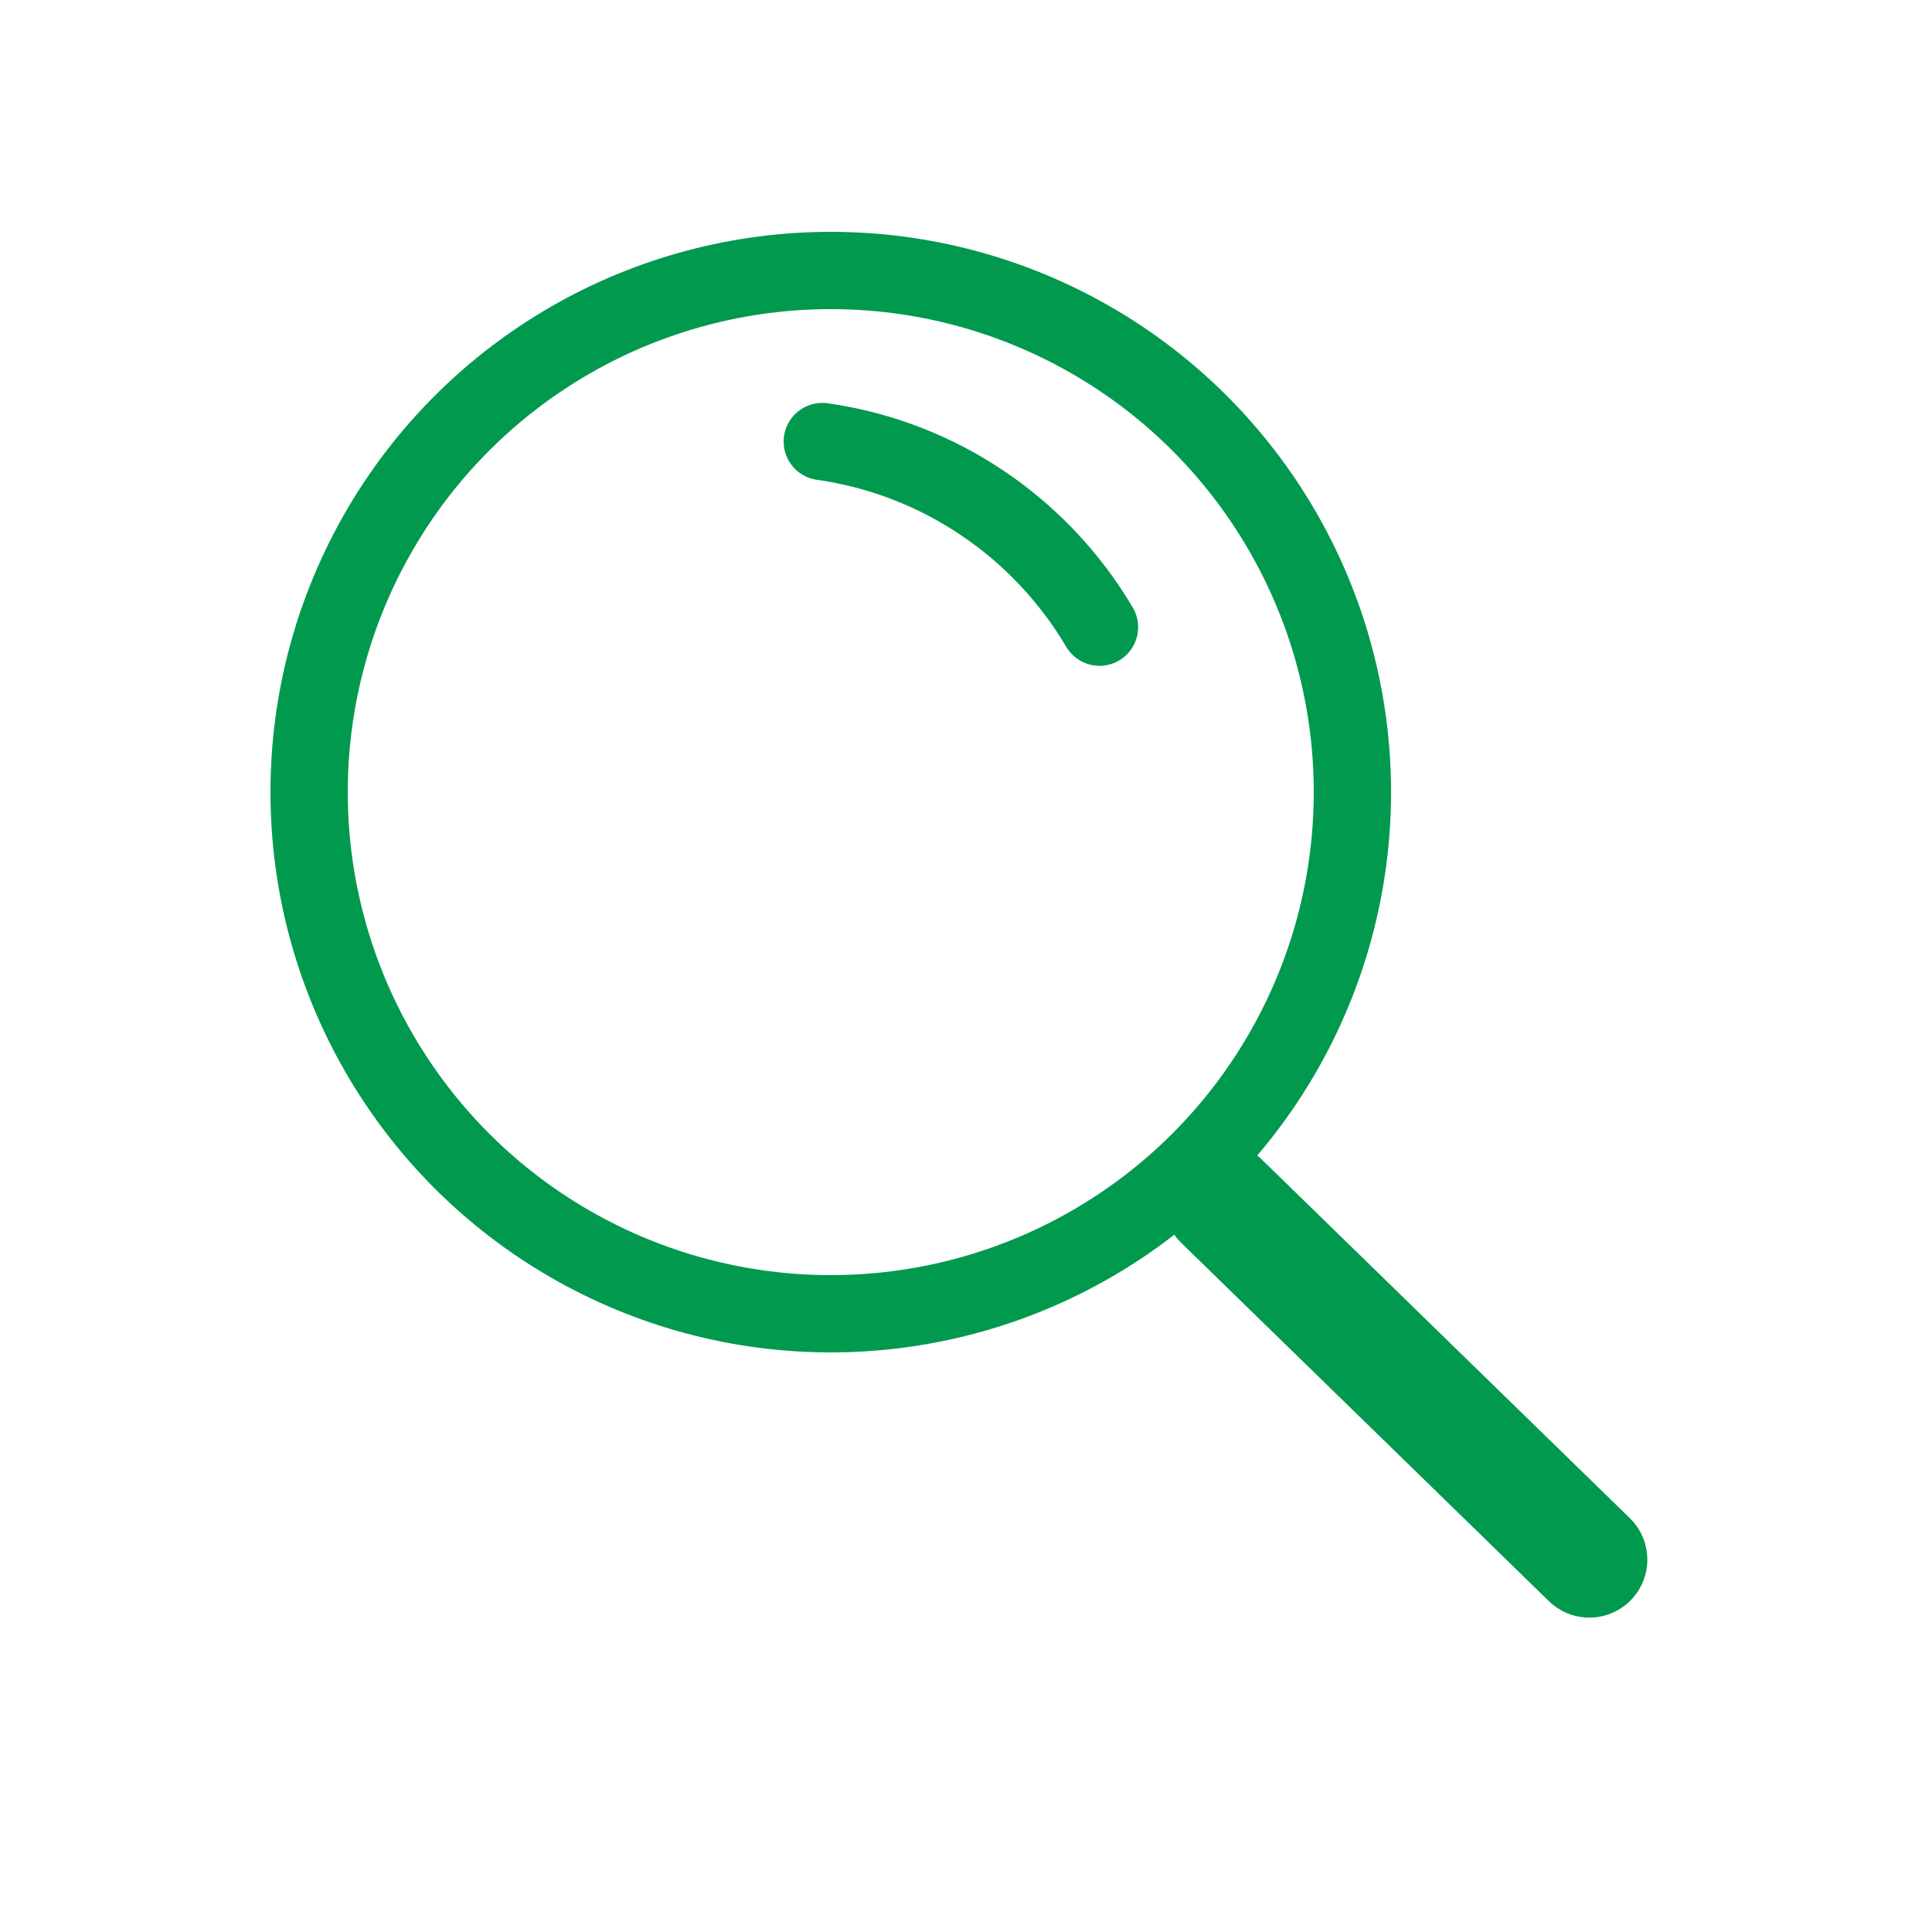 <?xml version="1.0" encoding="UTF-8"?>
<svg width="50px" height="50px" viewBox="0 0 50 50" version="1.1" xmlns="http://www.w3.org/2000/svg" xmlns:xlink="http://www.w3.org/1999/xlink">
    <!-- Generator: sketchtool 52.5 (67469) - http://www.bohemiancoding.com/sketch -->
    <title>73D8C34A-DD24-4073-B7DE-76BE35975F0E</title>
    <desc>Created with sketchtool.</desc>
    <g id="symbols" stroke="none" stroke-width="1" fill="none" fill-rule="evenodd">
        <g id="ICON/50/基金搜尋" stroke="#00994E">
            <g id="Group-2" transform="translate(8, 7)">
                <g id="Group" stroke-width="2">
                    <circle id="Oval" cx="13.5" cy="13.5" r="13.5"></circle>
                    <path d="M20.455,9.231 C18.949,6.681 16.339,4.86 13.281,4.427" id="Path" stroke-linecap="round" stroke-linejoin="round"></path>
                </g>
                <path d="M26.575,22.337 L30.178,35.121" id="Line-4" stroke-width="3" stroke-linecap="round" stroke-linejoin="round" transform="translate(28.376, 28.729) rotate(-30) translate(-28.376, -28.729) "></path>
            </g>
        </g>
    </g>
</svg>